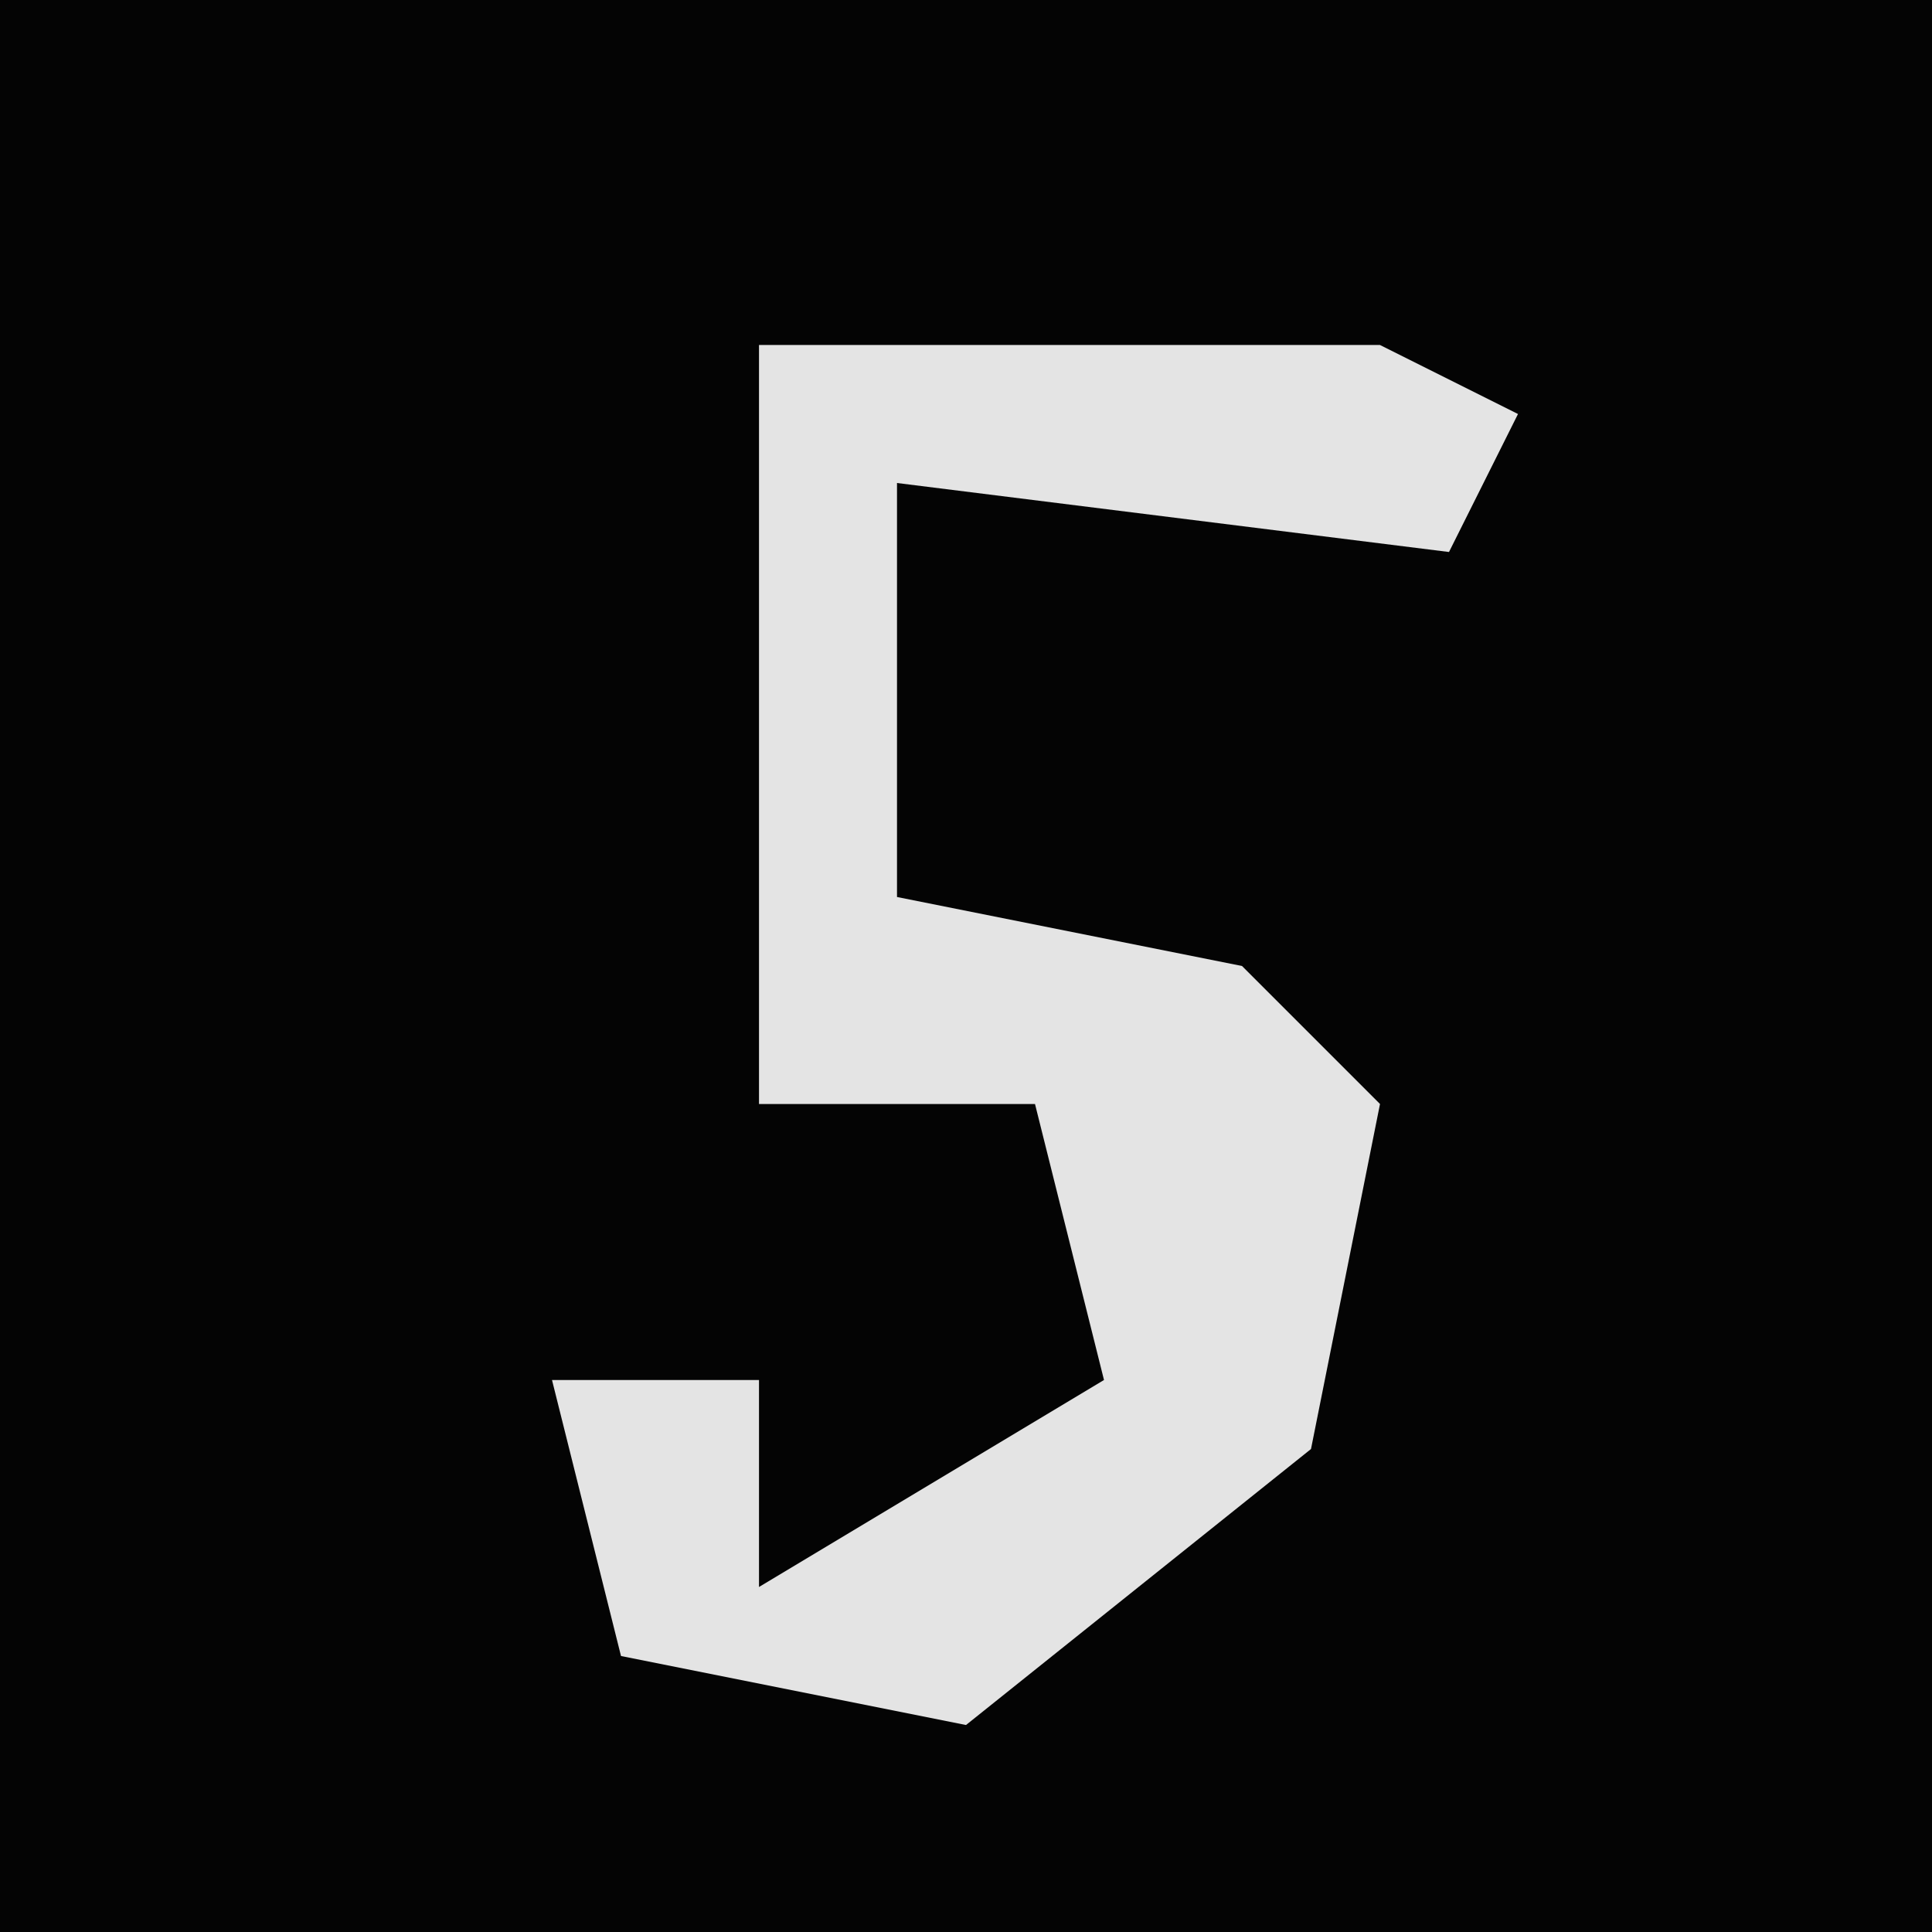 <?xml version="1.0" encoding="UTF-8"?>
<svg version="1.1" xmlns="http://www.w3.org/2000/svg" width="28" height="28">
<path d="M0,0 L28,0 L28,28 L0,28 Z " fill="#040404" transform="translate(0,0)"/>
<path d="M0,0 L9,0 L11,1 L10,3 L2,2 L2,8 L7,9 L9,11 L8,16 L3,20 L-2,19 L-3,15 L0,15 L0,18 L5,15 L4,11 L0,11 Z " fill="#E4E4E4" transform="translate(11,5)"/>
</svg>
